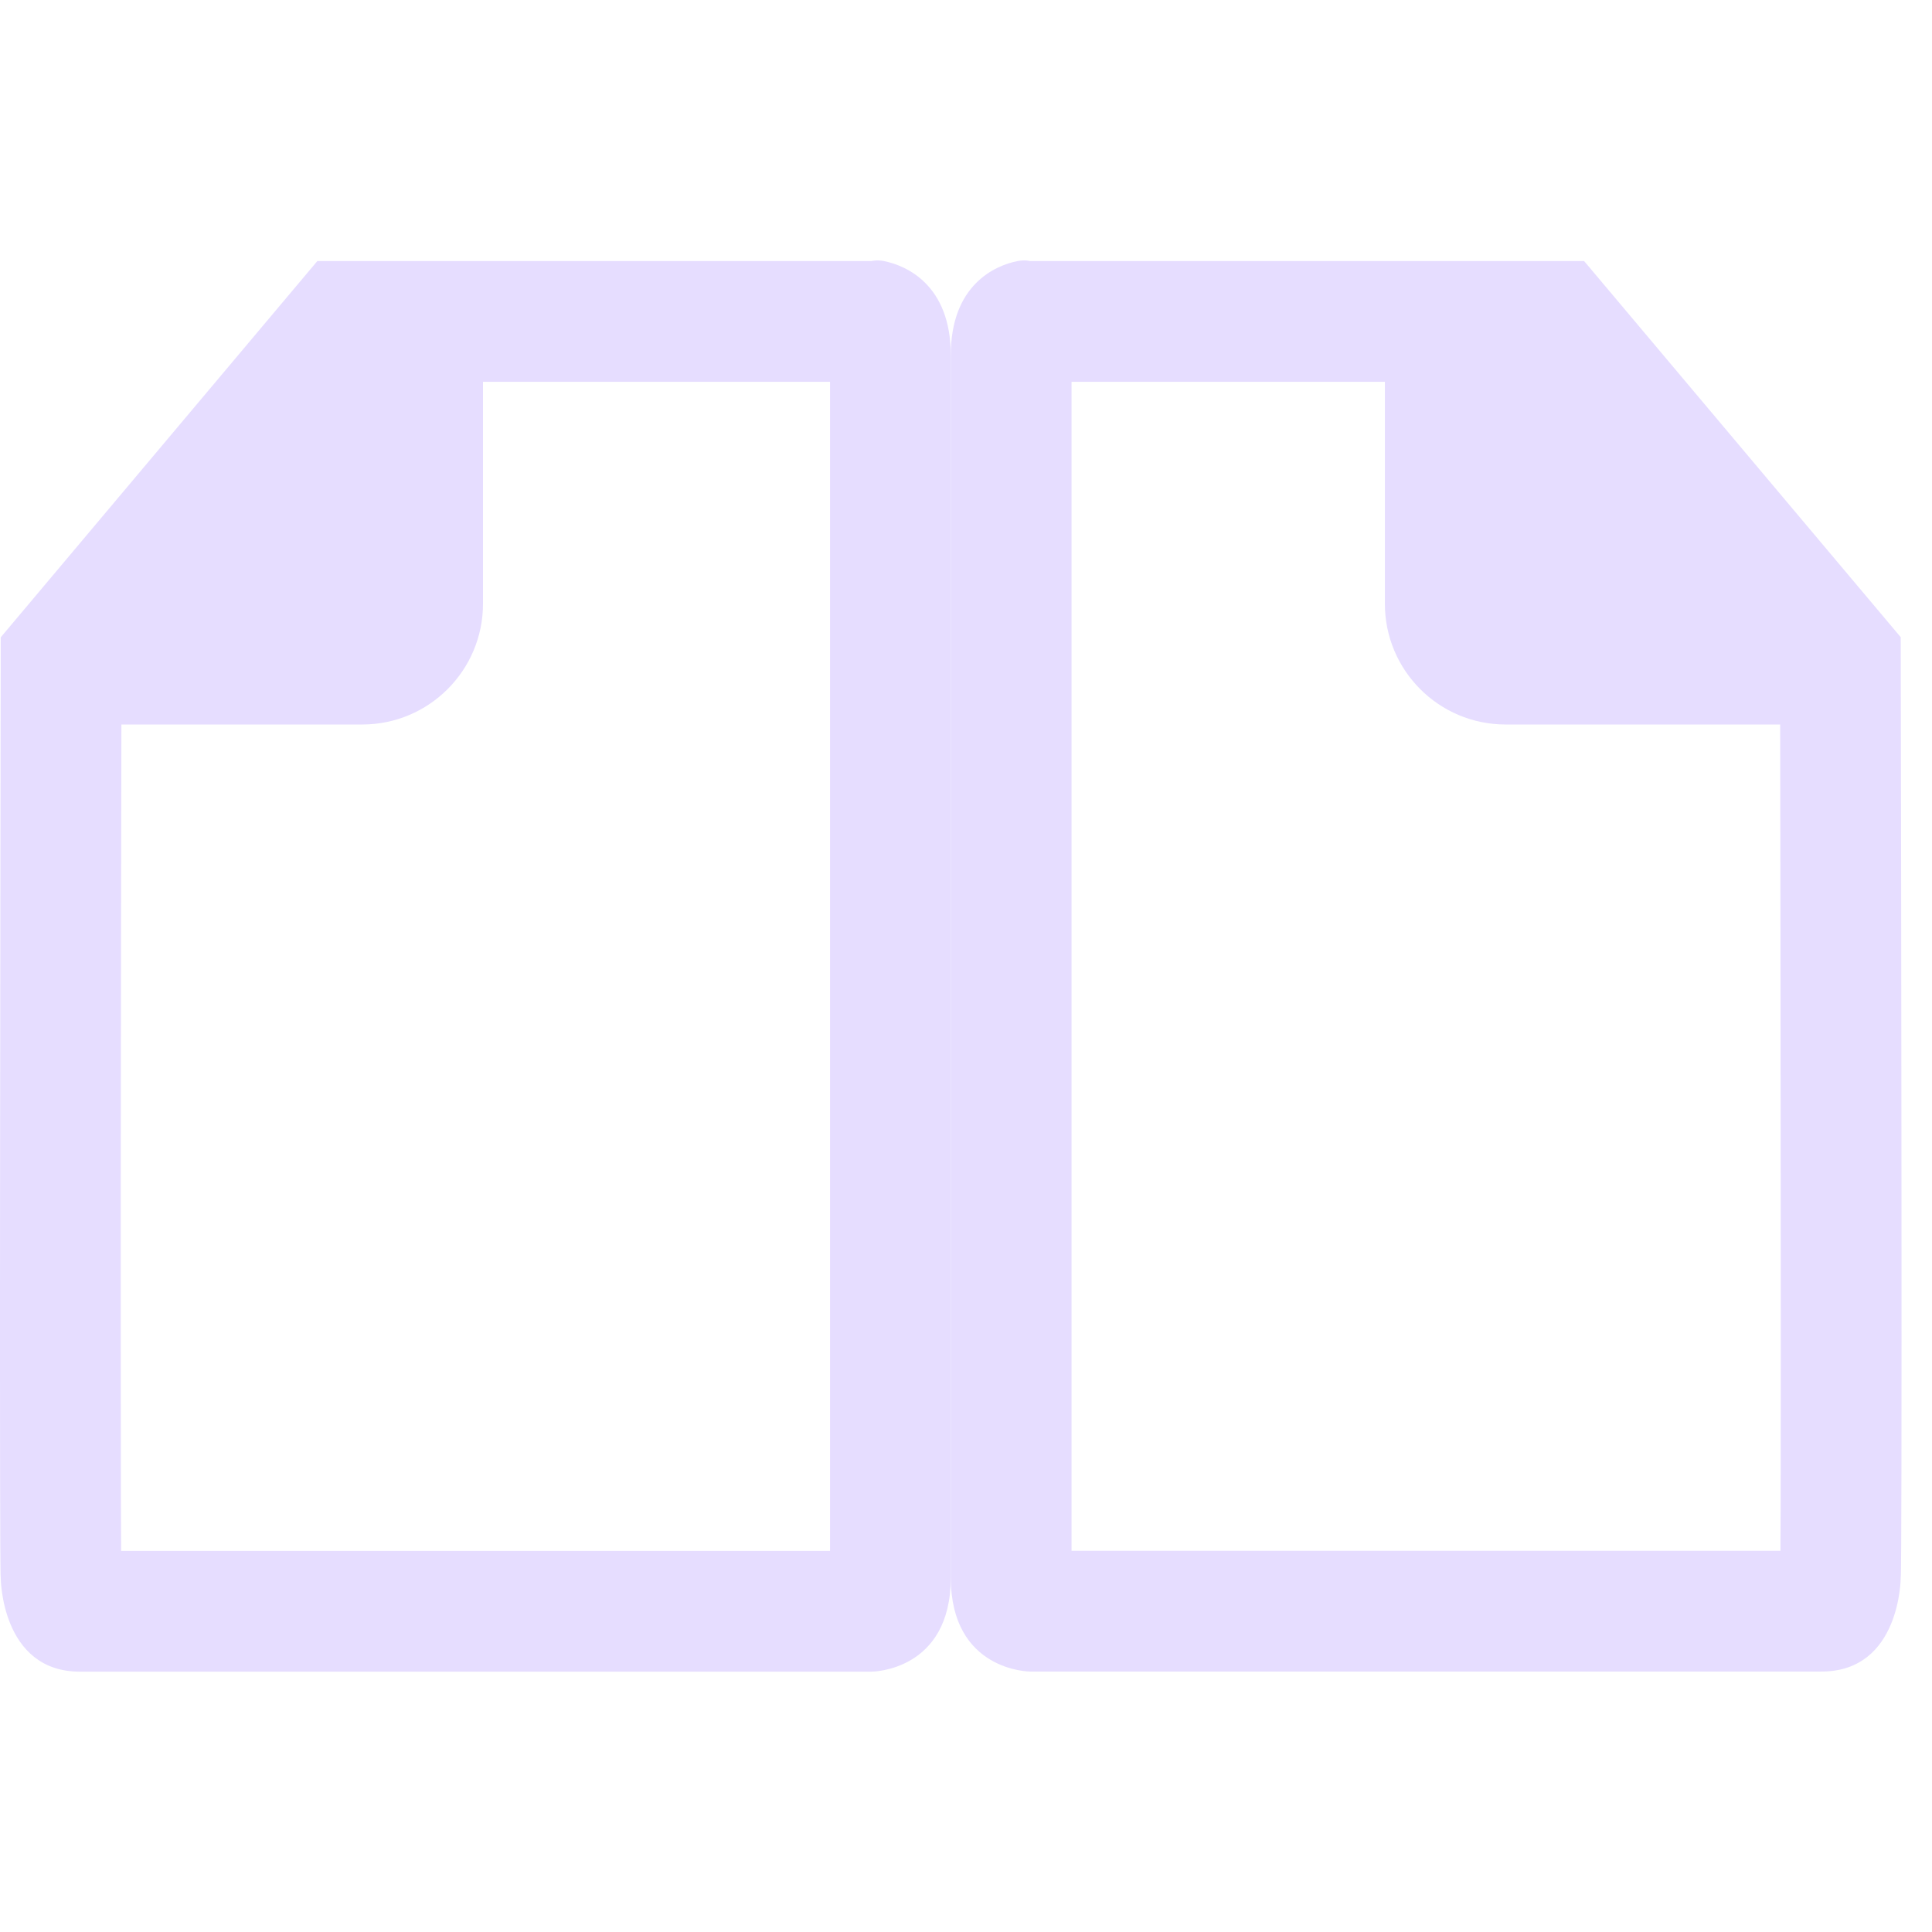 <svg width="16" height="16" viewBox="0 0 16 16" fill="none" xmlns="http://www.w3.org/2000/svg">
<g clip-path="url(#clip0)">
<path fill-rule="evenodd" clip-rule="evenodd" d="M14.745 12.843C14.745 12.828 14.745 12.812 14.745 12.794C14.746 12.632 14.747 12.397 14.747 12.109C14.748 11.534 14.748 10.748 14.747 9.901C14.746 8.396 14.744 6.698 14.742 5.643L12.654 3.162H8.874V12.843H14.745ZM8.53 2.162C8.53 2.162 8.489 2.15 8.427 2.162C8.243 2.198 7.874 2.357 7.874 2.941V13.064C7.874 13.842 8.53 13.843 8.53 13.843H15.085C15.741 13.843 15.741 13.064 15.741 13.064C15.754 13.028 15.745 7.261 15.741 5.277L13.119 2.162H8.53Z" fill="#e6ddff"/>
<path fill-rule="evenodd" clip-rule="evenodd" d="M1.003 12.844C1.003 12.829 1.003 12.812 1.003 12.795C1.002 12.633 1.001 12.398 1.001 12.11C1 11.534 1 10.749 1 9.902C1.001 8.397 1.004 6.699 1.006 5.644L3.094 3.162H6.874V12.844H1.003ZM7.218 2.162C7.218 2.162 7.259 2.15 7.32 2.162C7.505 2.199 7.874 2.358 7.874 2.942V13.065C7.874 13.843 7.218 13.844 7.218 13.844H0.662C0.007 13.844 0.006 13.065 0.006 13.065C-0.006 13.029 0.003 7.261 0.006 5.278L2.628 2.162H7.218Z" fill="#e6ddff"/>
<path d="M3 6H0.906H0.688V5.438L2.938 2.875H4V5C4 5.552 3.552 6 3 6Z" fill="#e6ddff"/>
<path d="M12.469 6H14.562H14.781V5.438L12.531 2.875H11.469V5C11.469 5.552 11.916 6 12.469 6Z" fill="#e6ddff"/>
</g>
<defs>
<clipPath id="clip0">
<rect width="16" height="16" fill="white"/>
</clipPath>
</defs>
</svg>

